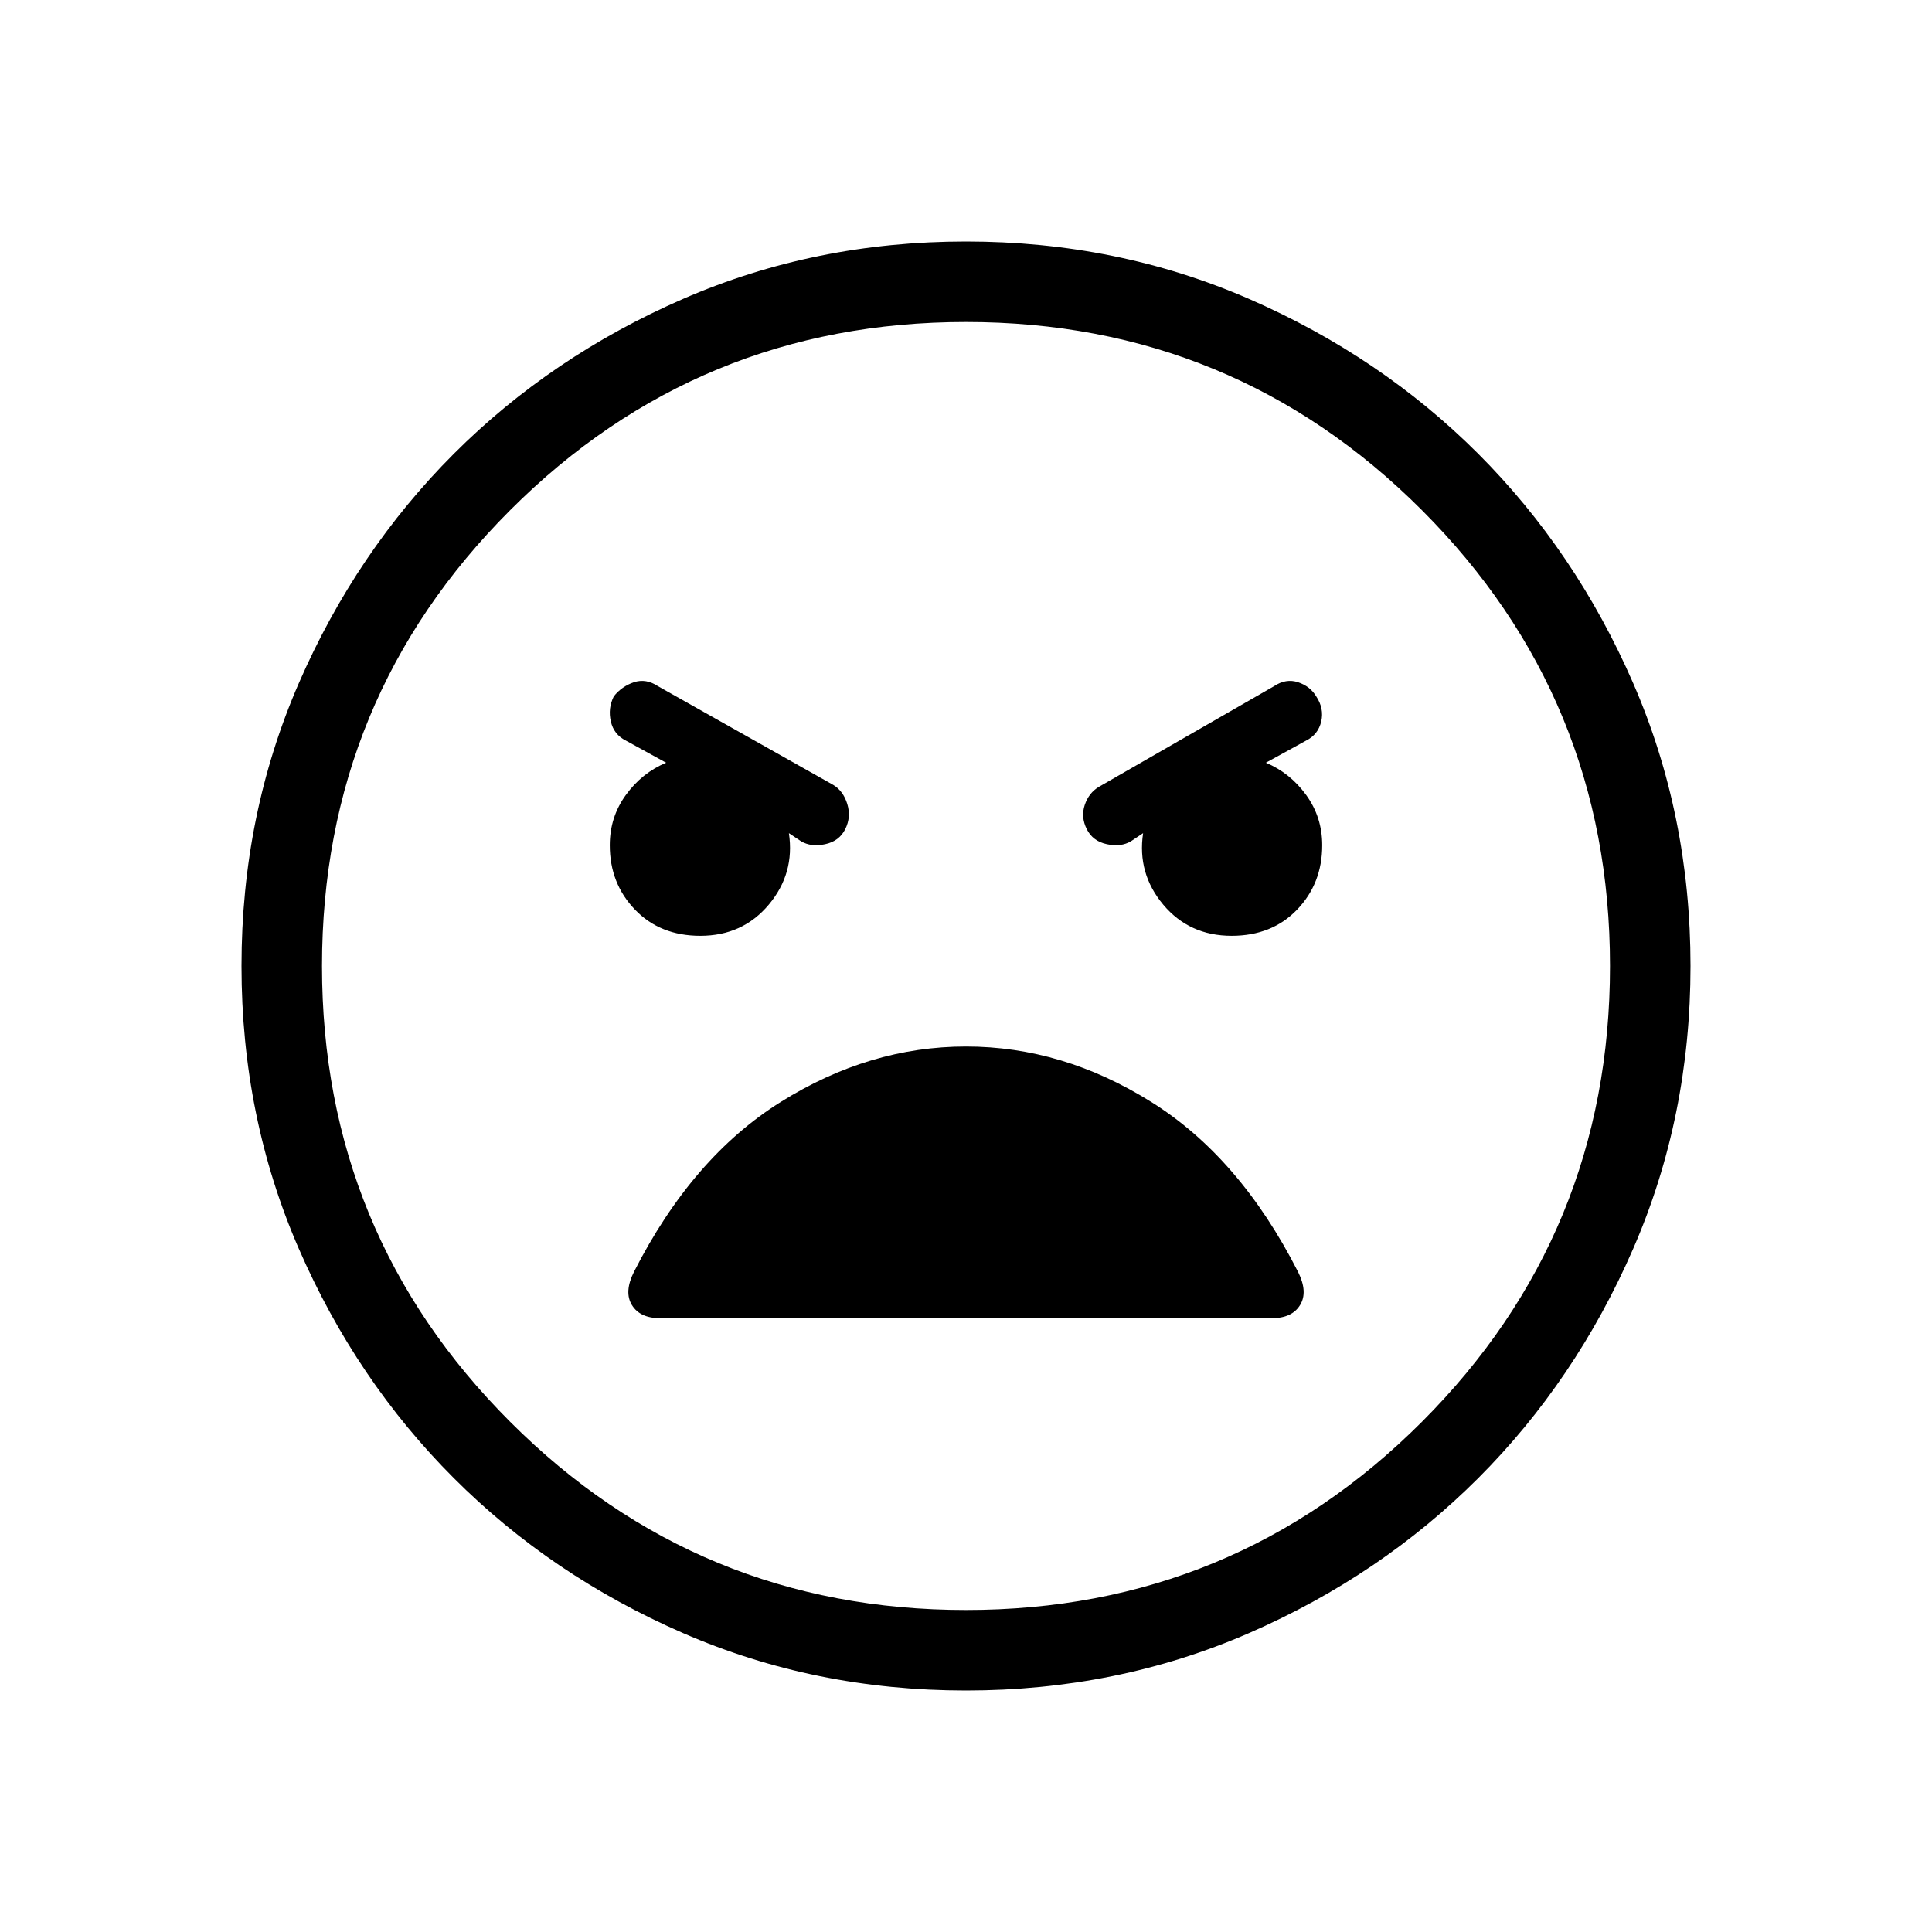 <svg xmlns="http://www.w3.org/2000/svg" height="24" width="24"><path d="M12 21q-1.875 0-3.512-.712-1.638-.713-2.85-1.926-1.213-1.212-1.926-2.85Q3 13.875 3 12t.712-3.513q.713-1.637 1.926-2.85 1.212-1.212 2.85-1.925Q10.125 3 12 3t3.513.712q1.637.713 2.85 1.925 1.212 1.213 1.925 2.85Q21 10.125 21 12t-.712 3.512q-.713 1.638-1.925 2.85-1.213 1.213-2.85 1.926Q13.875 21 12 21Zm0-1q3.325 0 5.663-2.337Q20 15.325 20 12t-2.337-5.663Q15.325 4 12 4T6.338 6.337Q4 8.675 4 12t2.338 5.663Q8.675 20 12 20Zm-3.3-8.375q.525 0 .85-.387.325-.388.25-.888l.15.1q.125.075.3.037.175-.037.25-.187.075-.15.025-.313-.05-.162-.175-.237L8.175 8.525q-.15-.1-.3-.05t-.25.175q-.075.15-.037.312.037.163.187.238l.5.275q-.3.125-.5.4t-.2.625q0 .475.313.8.312.325.812.325Zm6.6 0q.5 0 .813-.325.312-.325.312-.8 0-.35-.2-.625t-.5-.4l.5-.275q.15-.075.188-.238.037-.162-.063-.312-.075-.125-.225-.175-.15-.05-.3.05l-2.175 1.25q-.125.075-.175.225-.05.15.025.3.075.15.25.187.175.038.3-.037l.15-.1q-.075.5.25.888.325.387.85.387Zm-7.1 4.75h7.6q.25 0 .35-.163.1-.162-.025-.412-.725-1.425-1.825-2.112Q13.2 13 12 13q-1.2 0-2.3.688-1.1.687-1.825 2.112-.125.25-.025.412.1.163.35.163ZM12 12Z"/></svg>